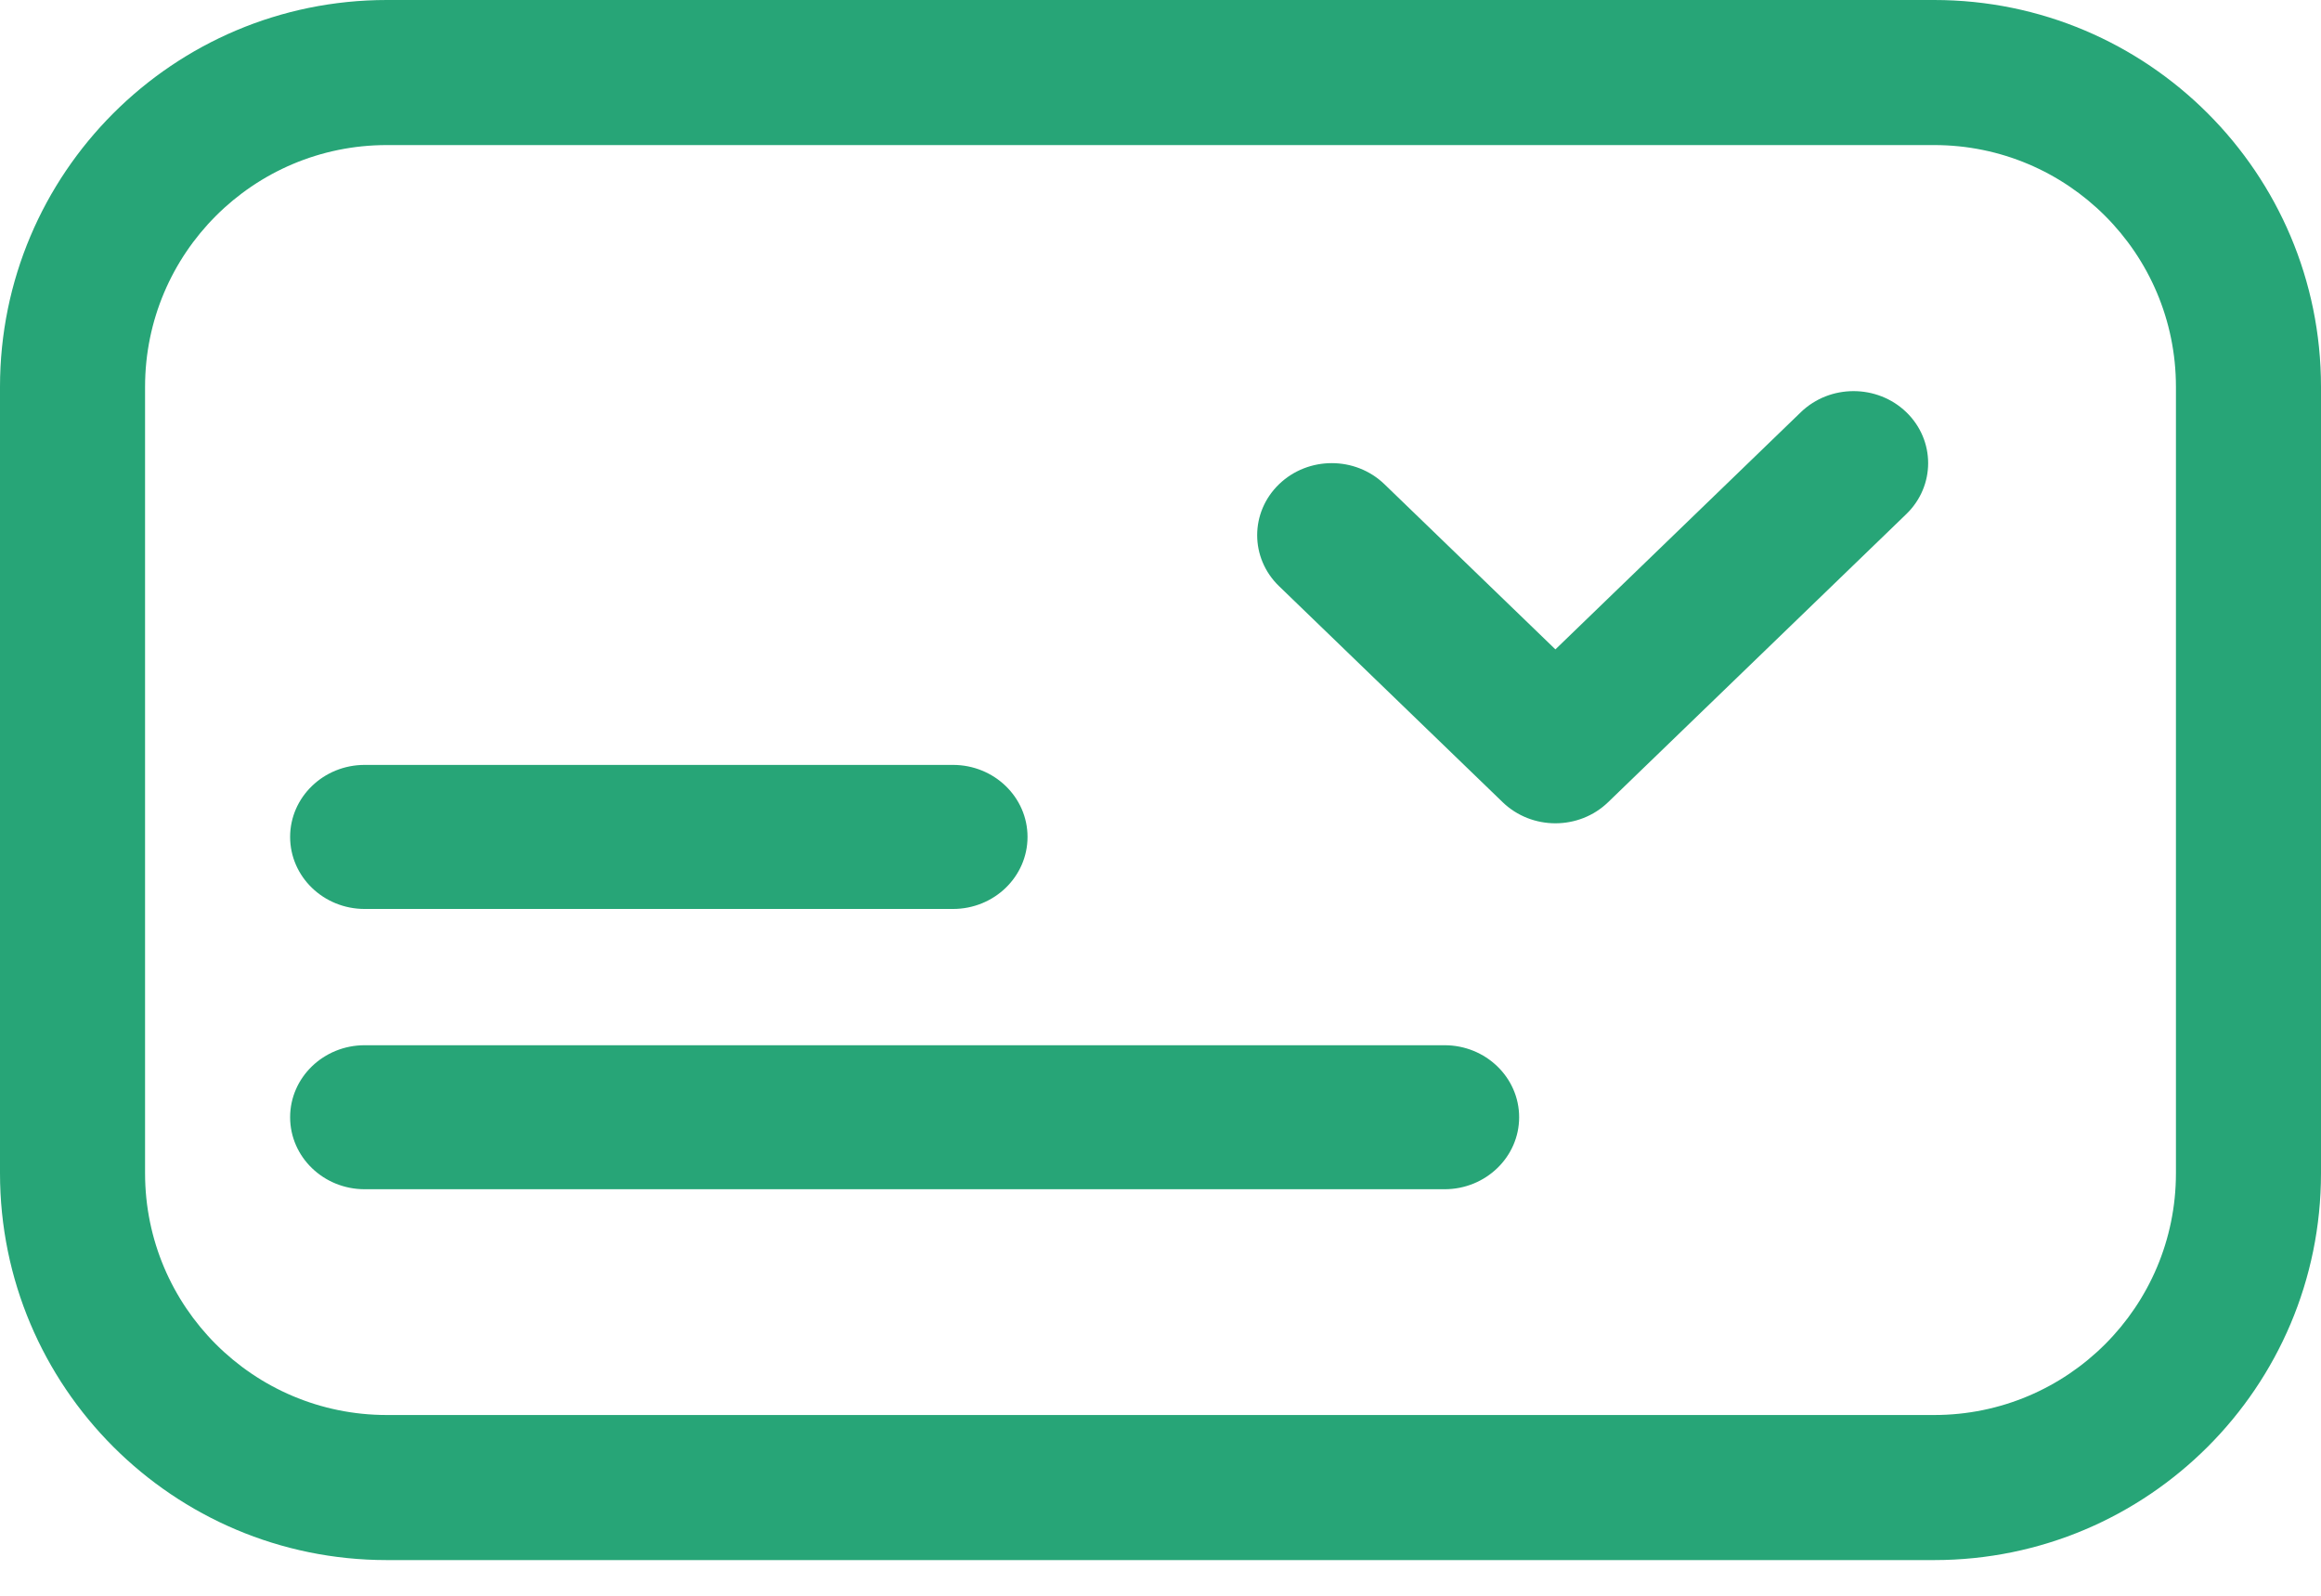 <svg width="48" height="33" viewBox="0 0 48 33" fill="none" xmlns="http://www.w3.org/2000/svg">
<path fill-rule="evenodd" clip-rule="evenodd" d="M8 3H40C42.761 3 45 5.239 45 8V24.262C45 27.024 42.761 29.262 40 29.262H8C5.239 29.262 3 27.024 3 24.262V8C3 5.239 5.239 3 8 3ZM0 8C0 3.582 3.582 0 8 0H40C44.418 0 48 3.582 48 8V24.262C48 28.681 44.418 32.262 40 32.262H8C3.582 32.262 0 28.681 0 24.262V8ZM39.424 8.524C38.821 7.943 37.845 7.943 37.243 8.524L32.167 13.429L28.632 10.014C28.03 9.432 27.054 9.432 26.451 10.014C25.849 10.596 25.849 11.539 26.451 12.121L31.076 16.589C31.679 17.171 32.655 17.171 33.257 16.589L39.424 10.631C40.026 10.049 40.026 9.106 39.424 8.524ZM7.542 15.818C6.69 15.818 6 16.485 6 17.307C6 18.13 6.69 18.797 7.542 18.797H19.708C20.56 18.797 21.25 18.13 21.25 17.307C21.25 16.485 20.56 15.818 19.708 15.818H7.542ZM6 23.104C6 22.282 6.69 21.615 7.542 21.615H29.875C30.726 21.615 31.417 22.282 31.417 23.104C31.417 23.926 30.726 24.593 29.875 24.593H7.542C6.69 24.593 6 23.926 6 23.104Z" fill="#27A577"/>
</svg>
